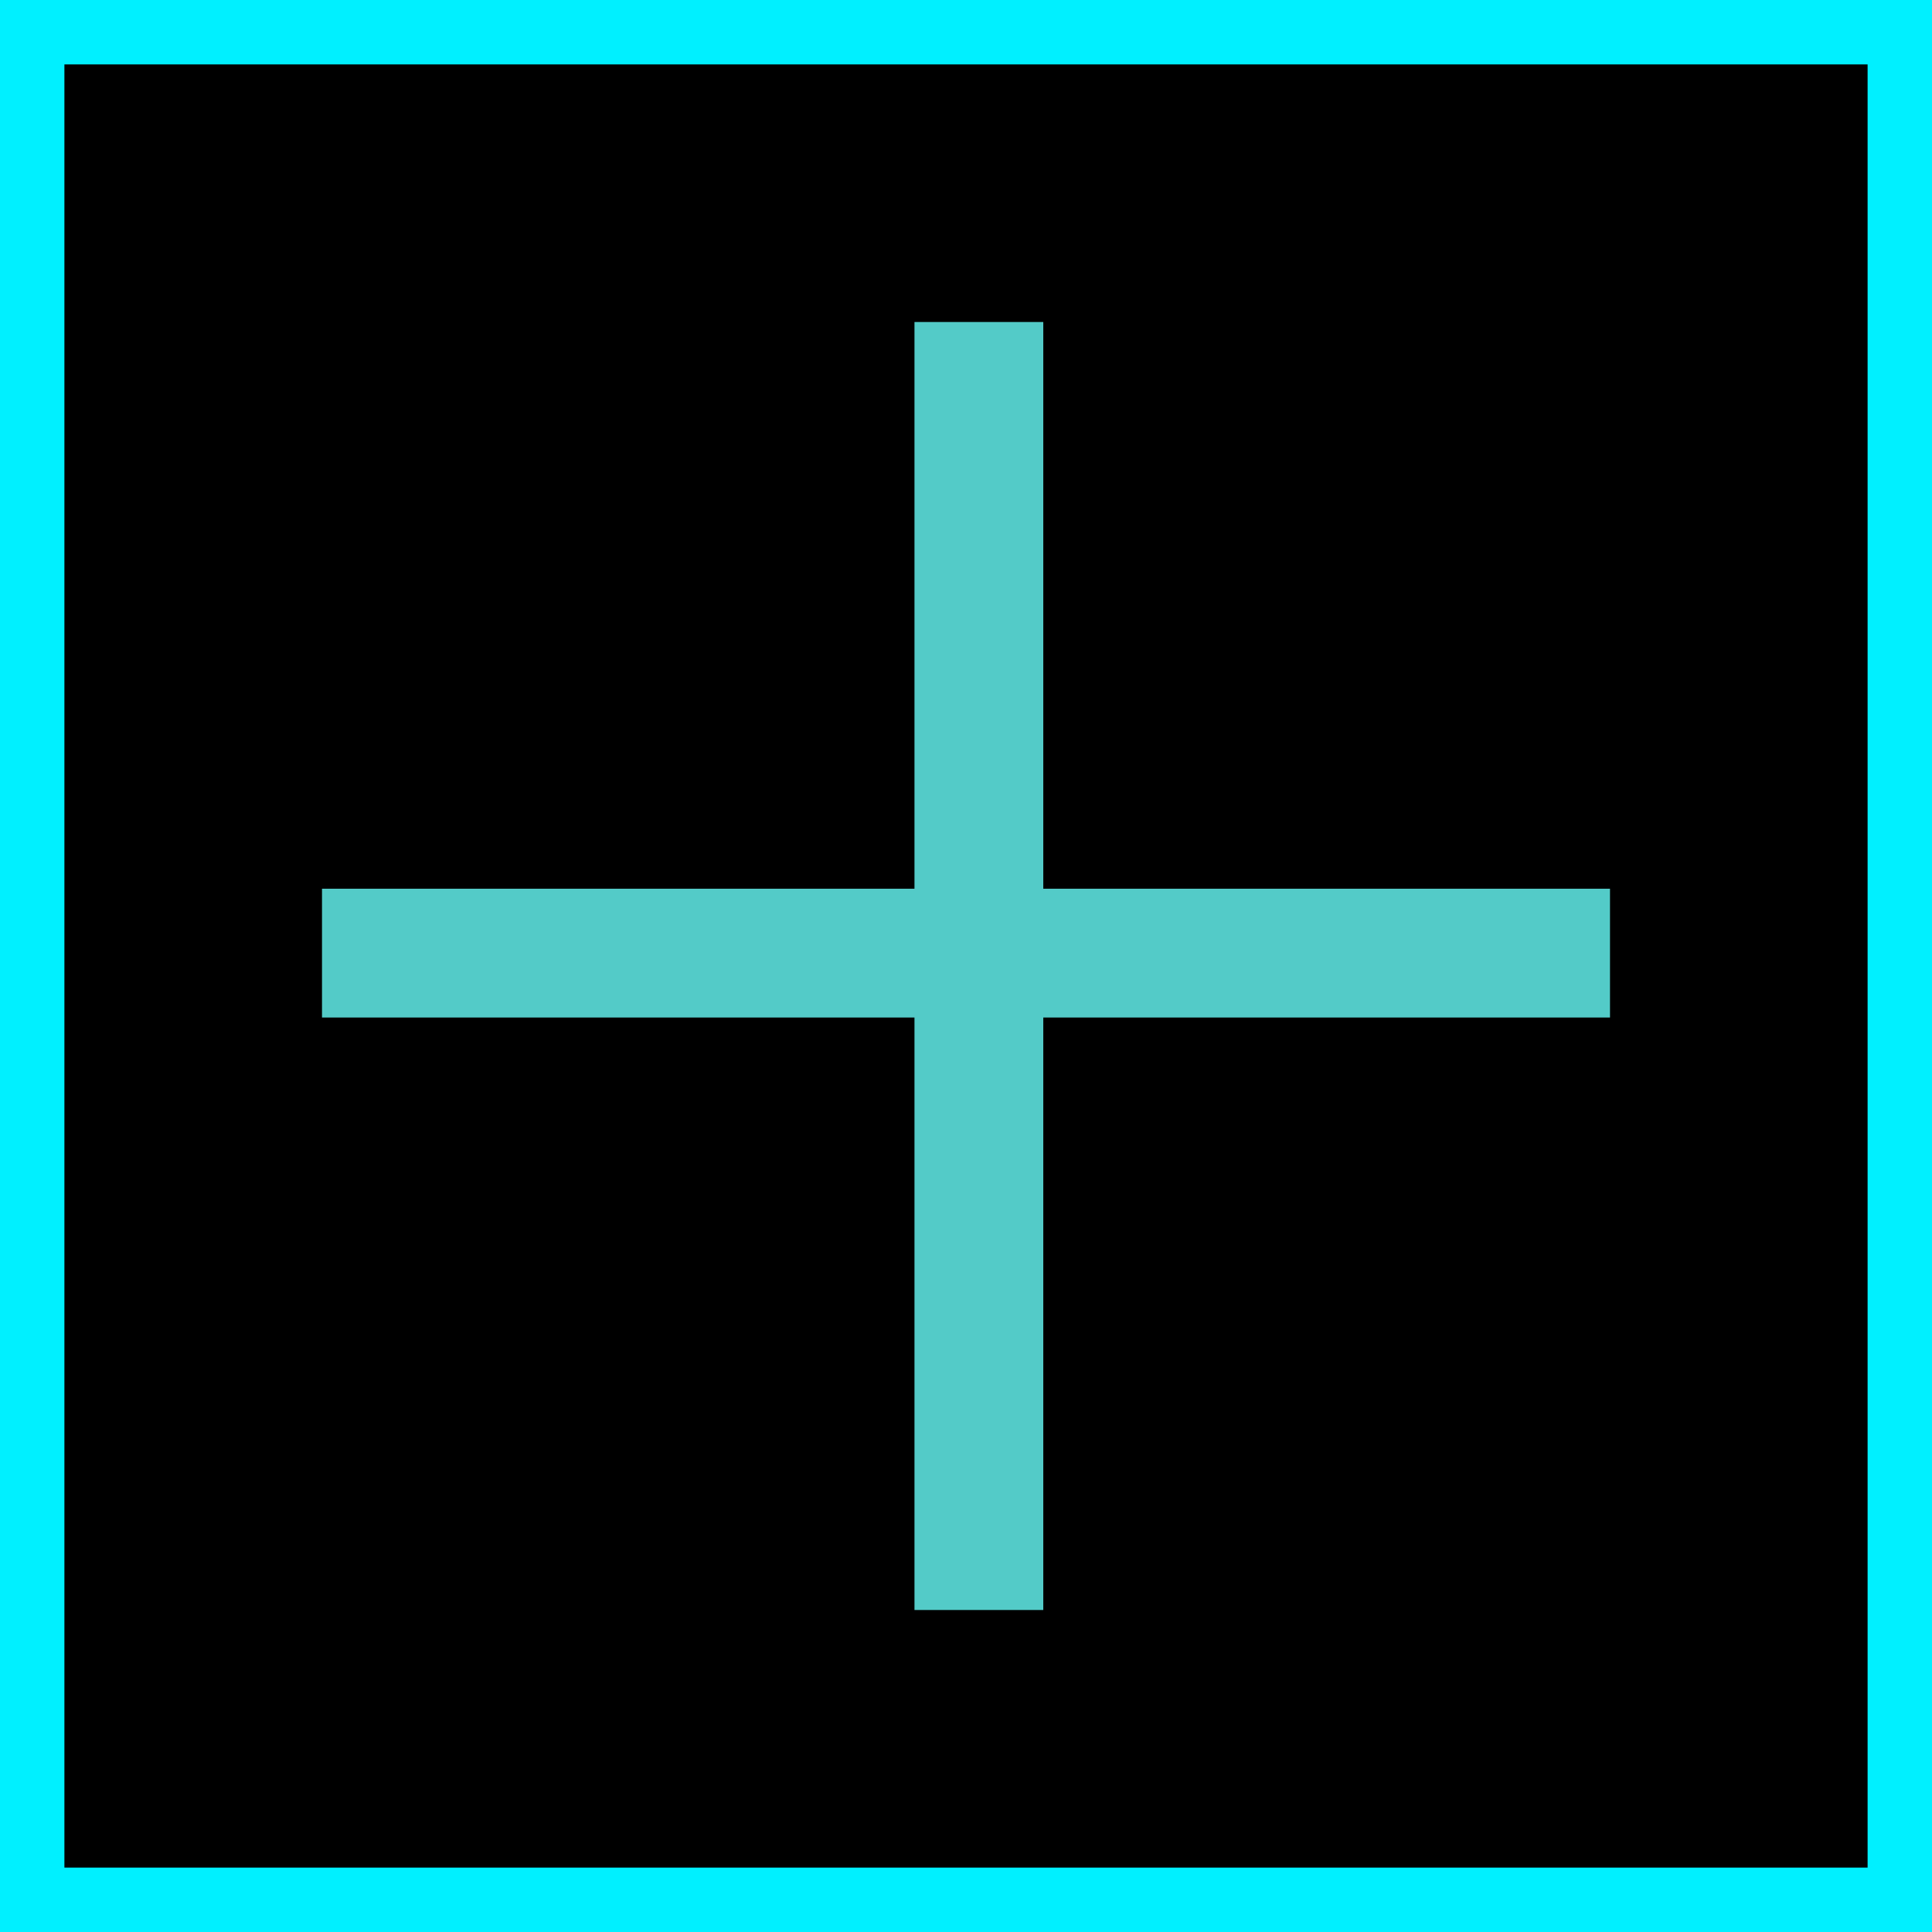 <svg width="60" height="60" viewBox="0 0 60 60" fill="none" xmlns="http://www.w3.org/2000/svg">
<rect x="1" y="1" width="58" height="58" fill="black" stroke="#00F0FF" stroke-width="2"/>
<path fill-rule="evenodd" clip-rule="evenodd" d="M28.4 31.6V50H32.4V31.6H50V27.6H32.4V10H28.4V27.6H10V31.6H28.4Z" fill="#53CBC8"/>
</svg>
